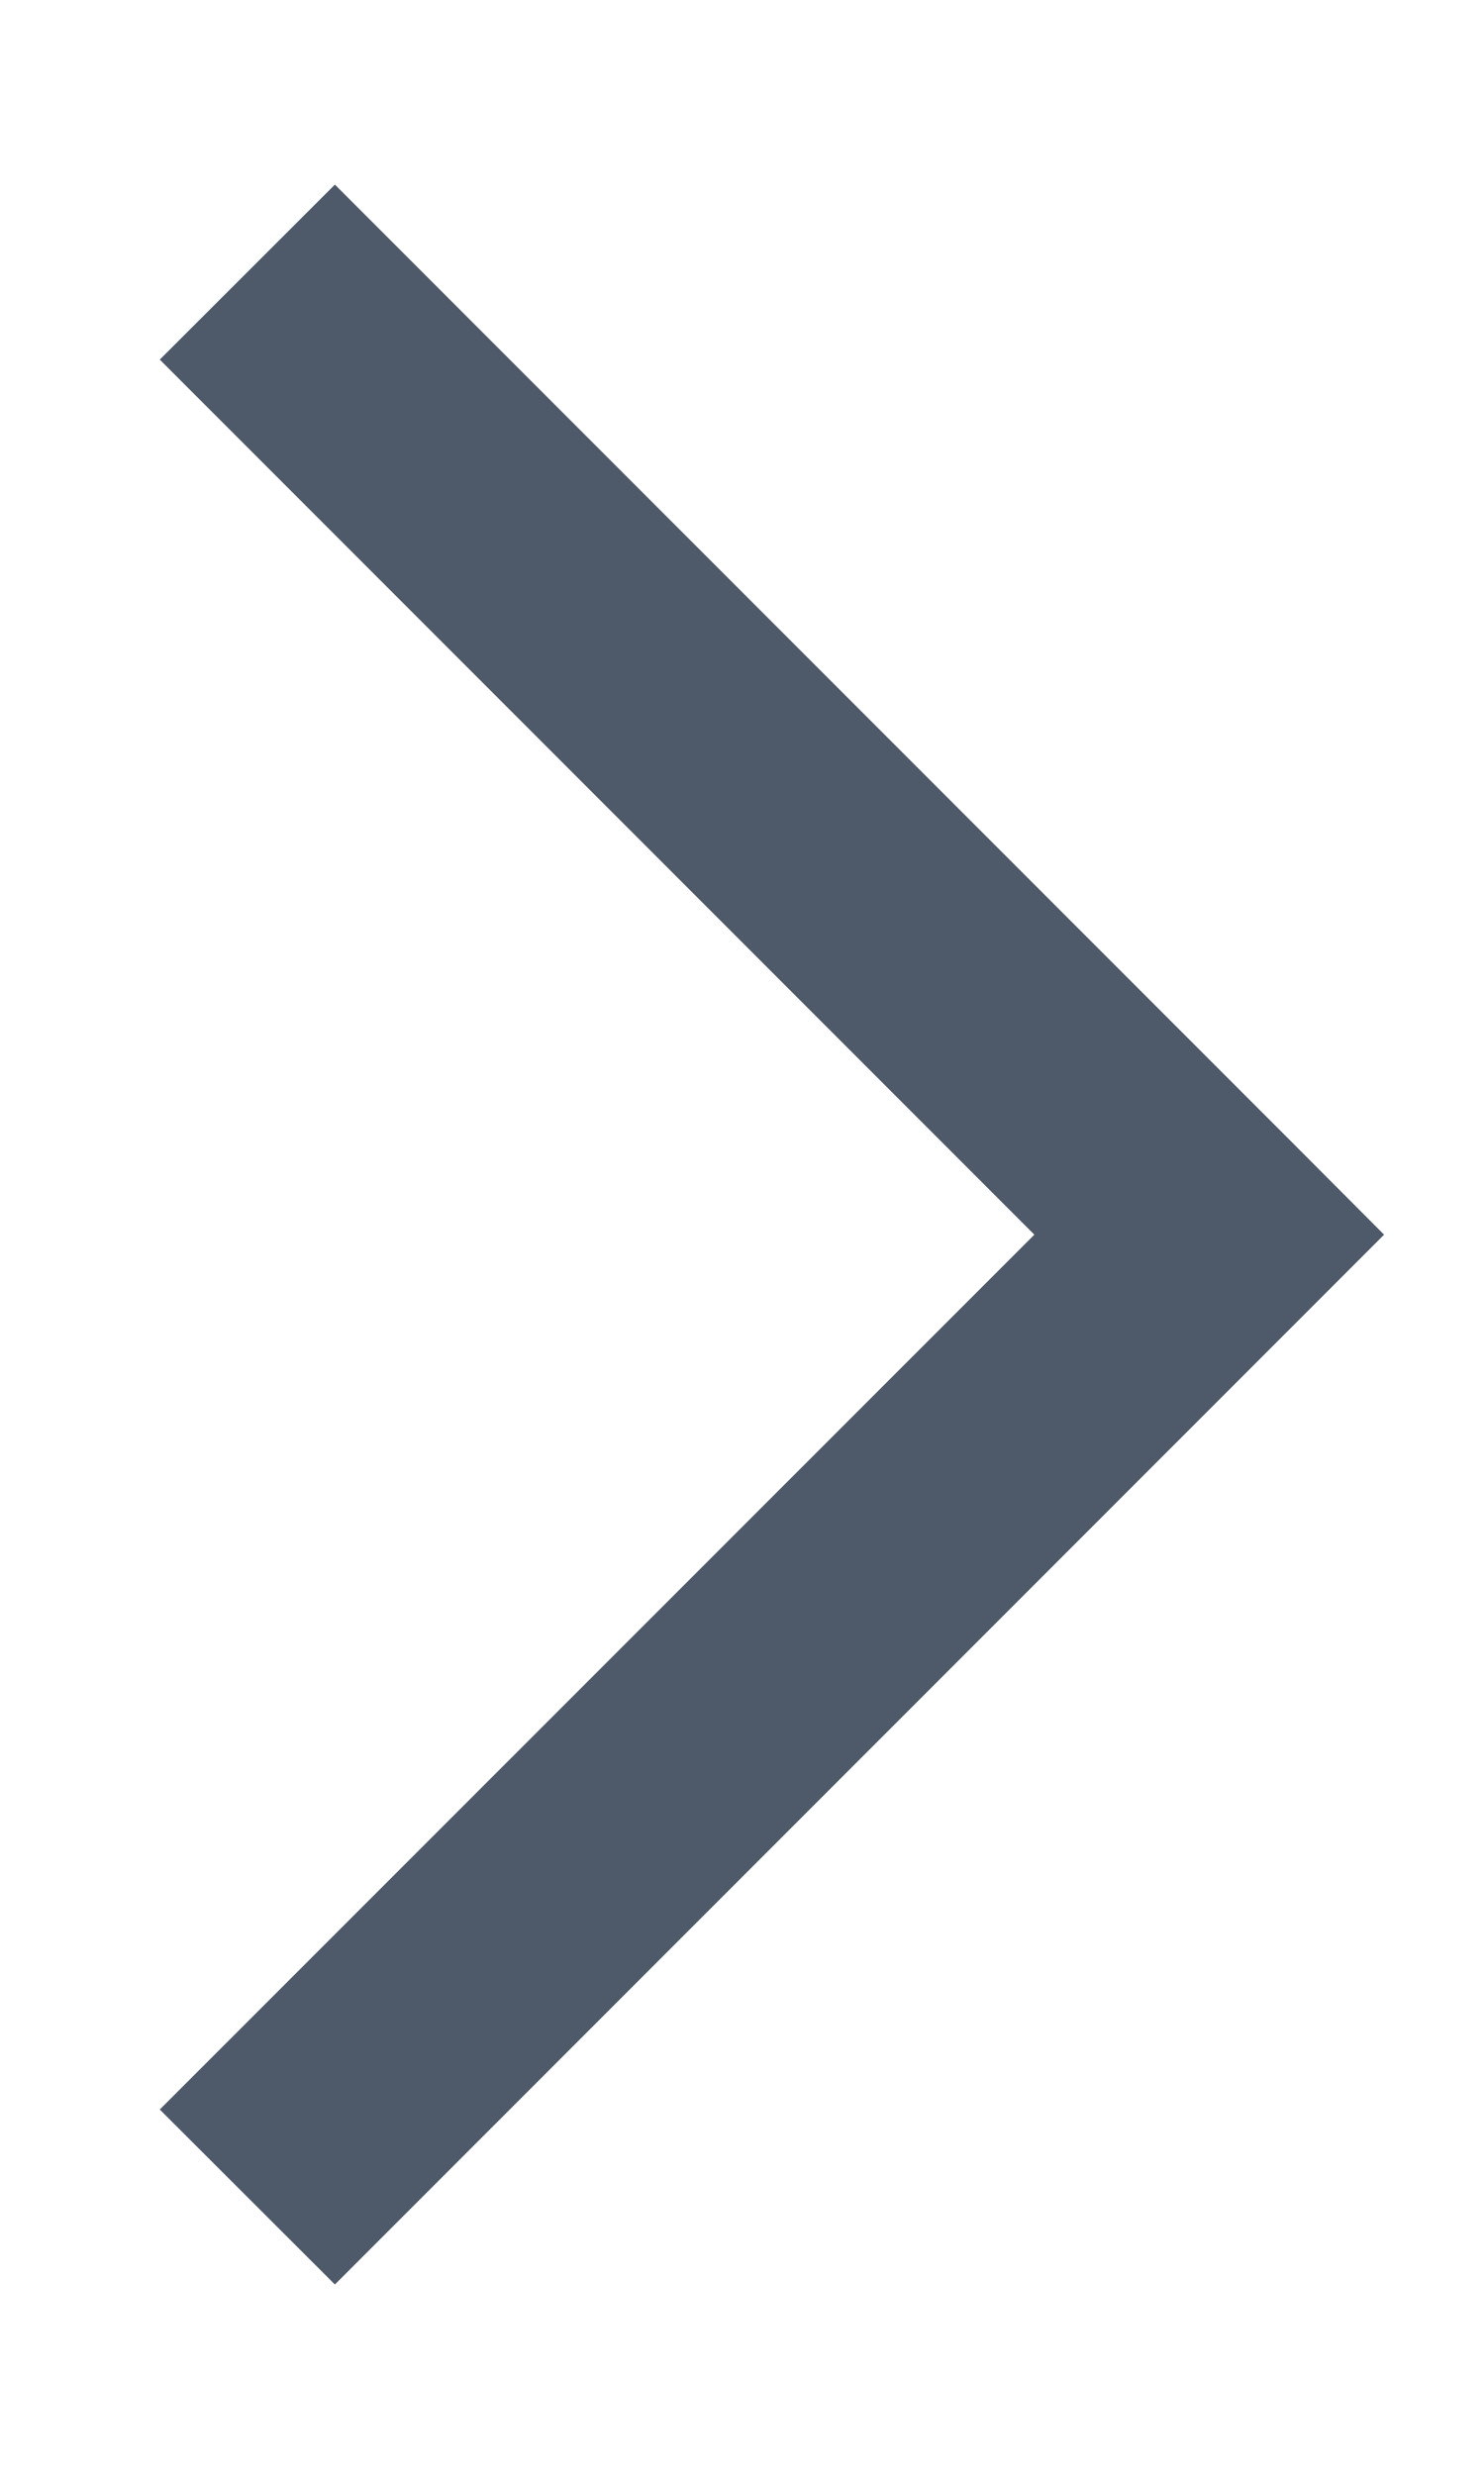<svg width="6" height="10" viewBox="0 0 6 10" fill="none" xmlns="http://www.w3.org/2000/svg">
<path fill-rule="evenodd" clip-rule="evenodd" d="M1.354 9.231L0.646 8.524L4.182 4.989L0.646 1.453L1.354 0.746L5.243 4.635C5.243 4.635 5.243 4.635 4.889 4.989L5.243 4.635L5.596 4.989L1.354 9.231Z" fill="#4E5969"/>
</svg>
